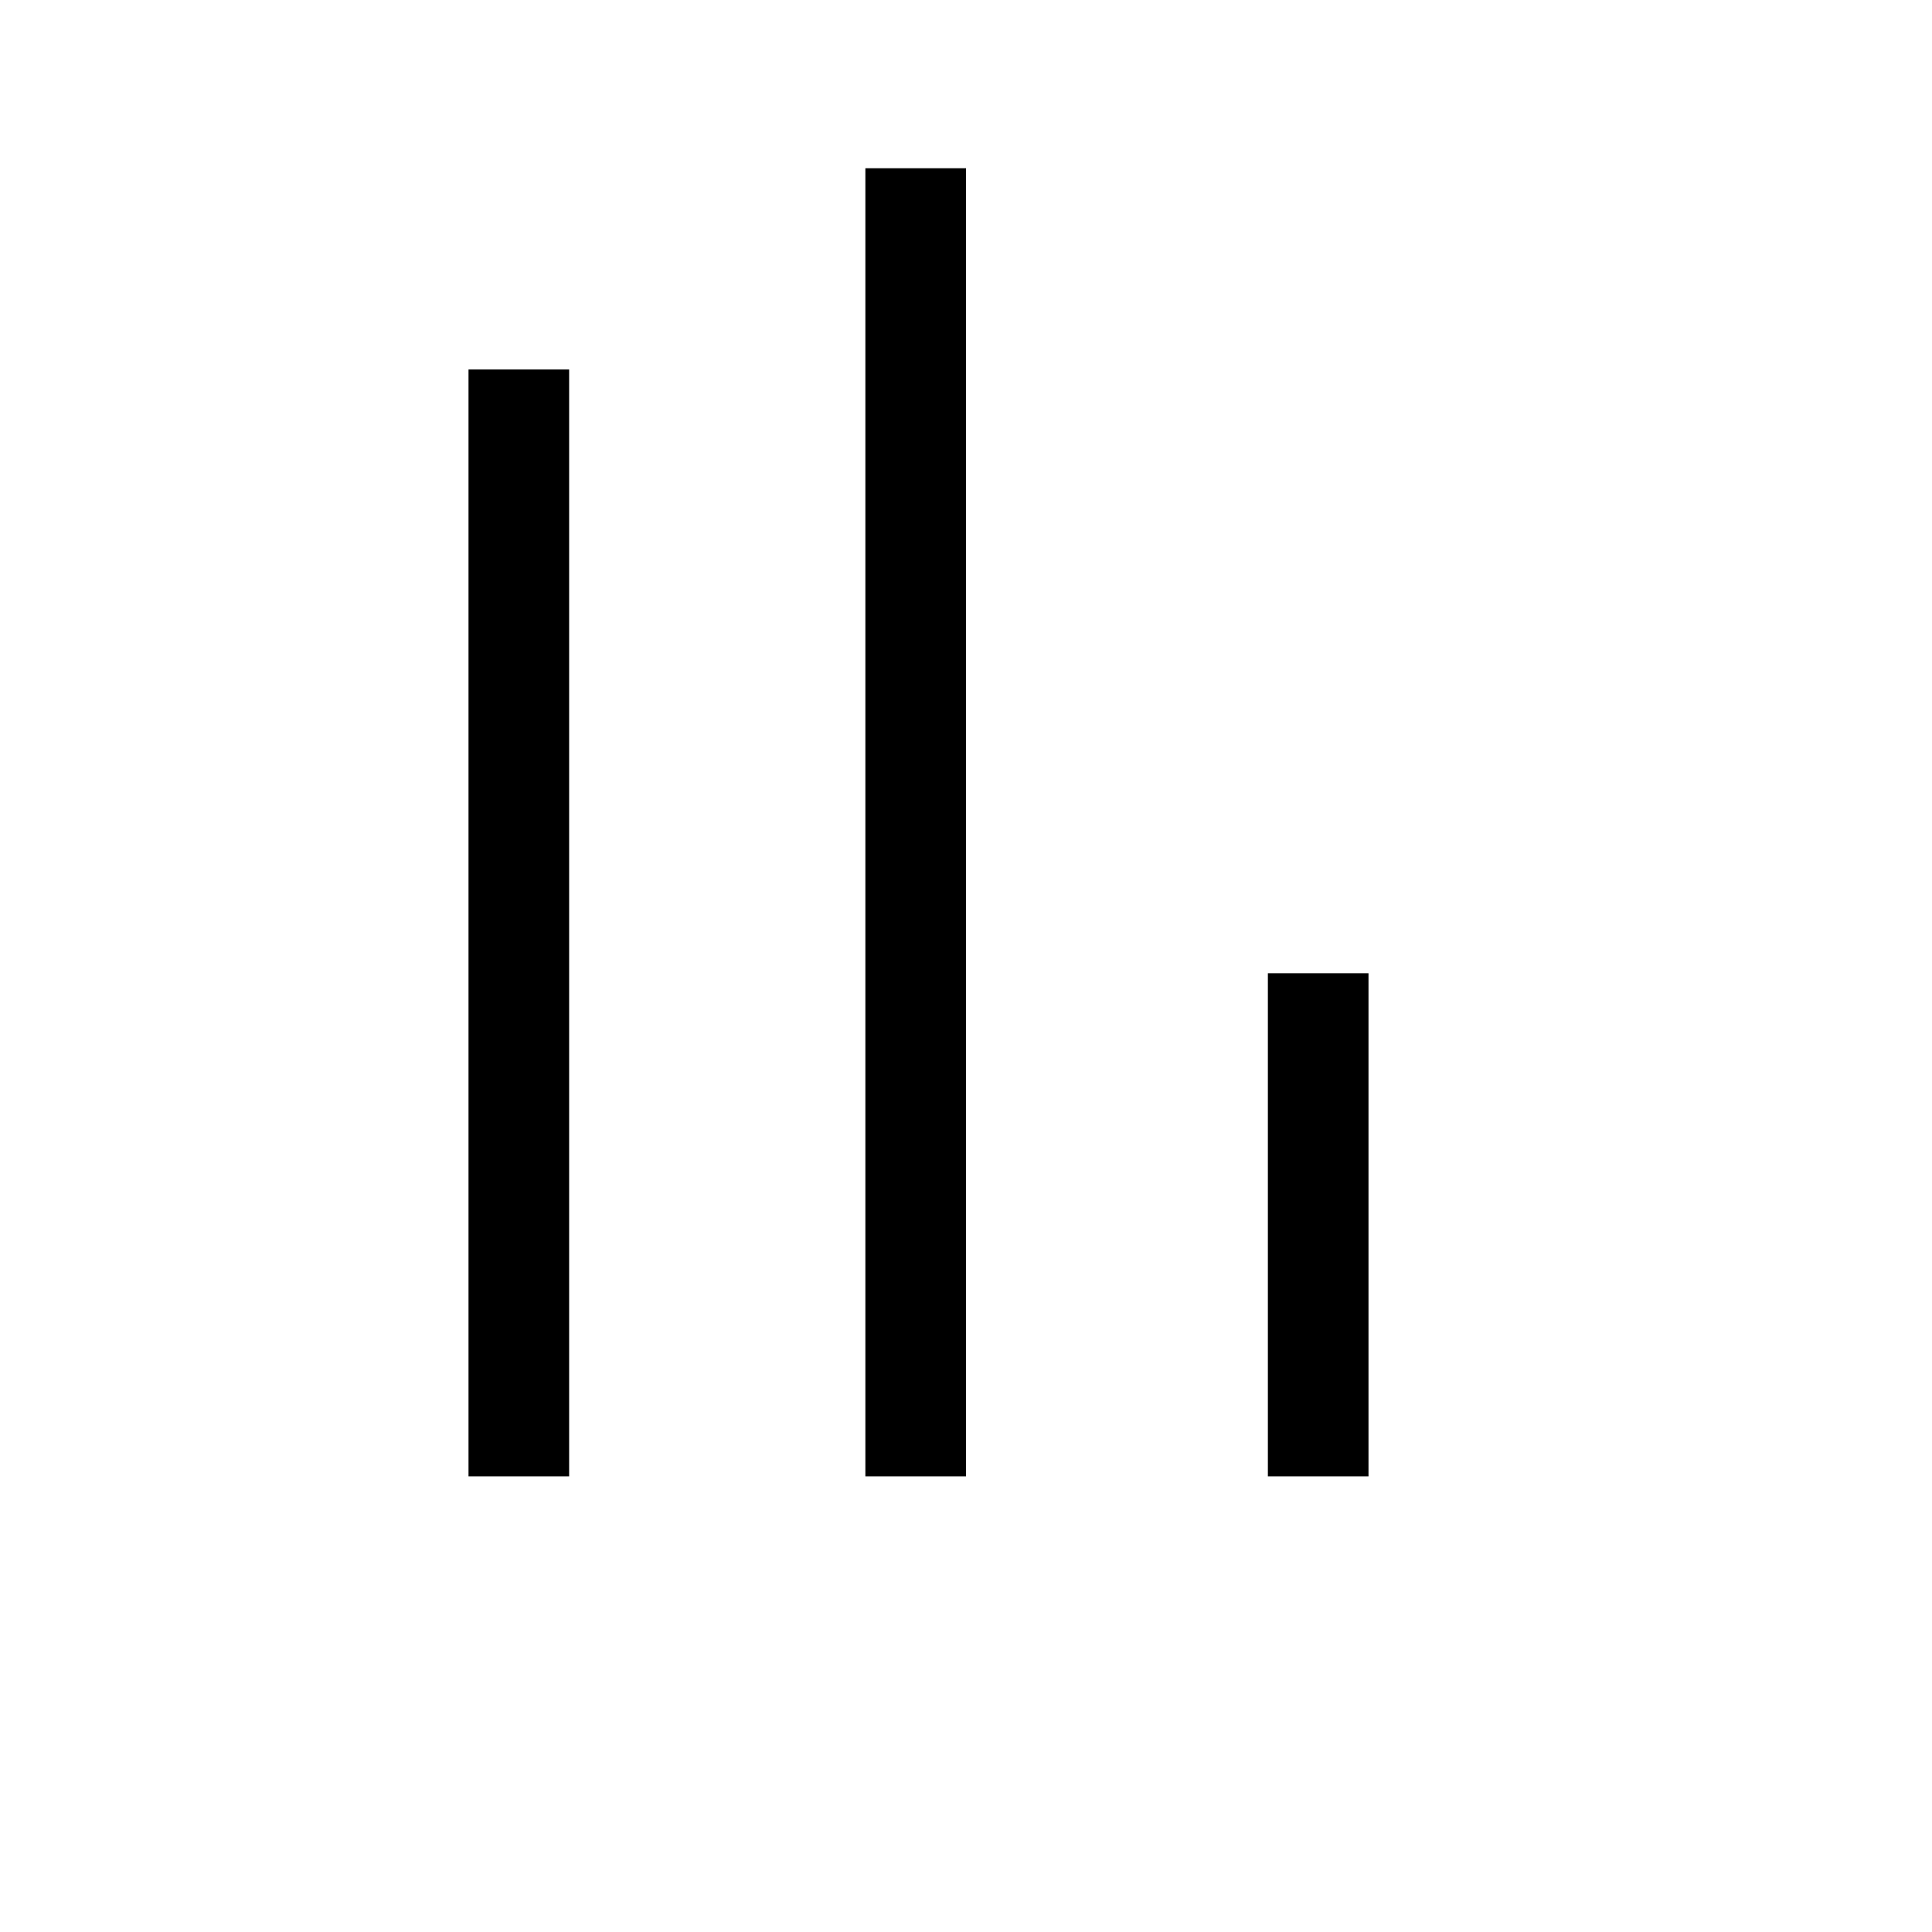 <svg id="Layer_1" data-name="Layer 1" xmlns="http://www.w3.org/2000/svg" viewBox="0 0 24 24"><title>masked_icons_fonts</title><path d="M5.82,18.34H7.07V4.59H5.82Zm4.93,0H12V2.09H10.75Zm5-6.25v6.25H17V12.09Z"/></svg>